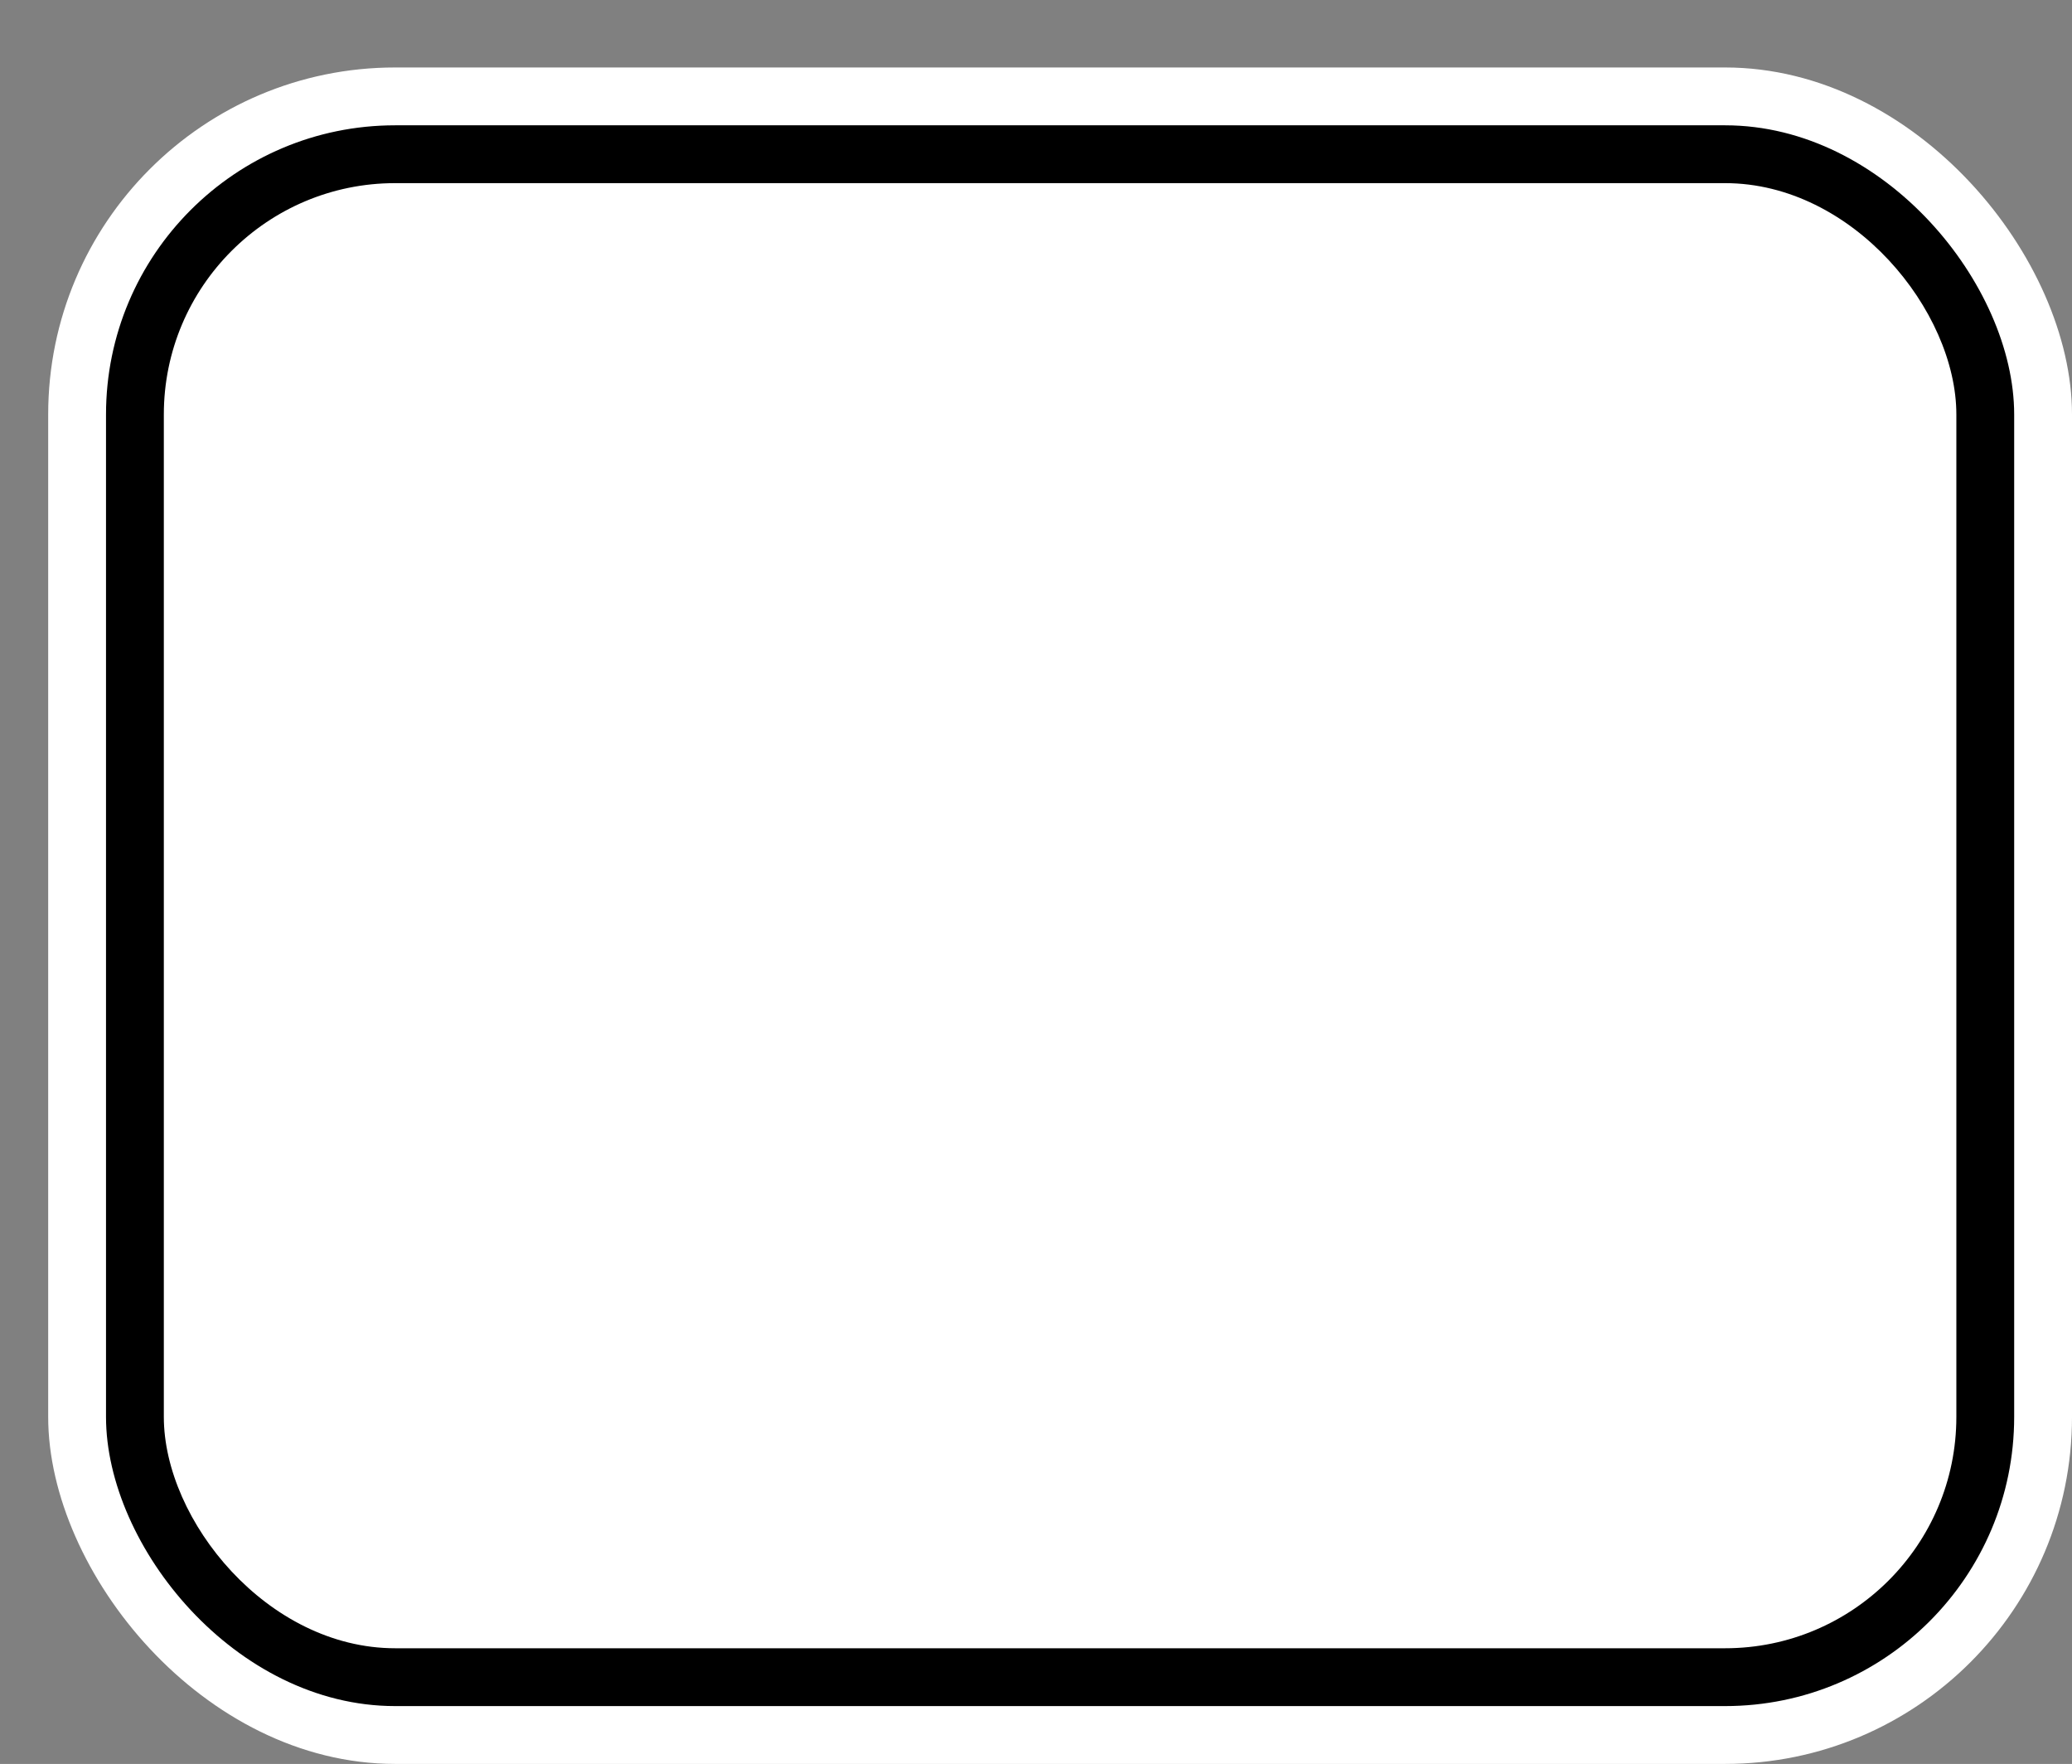 <svg xmlns='http://www.w3.org/2000/svg' width='100%' height='100%' viewBox='0 0 53.75 45.75'>
<rect x="0" y="0" width="53.75" height="45.75" fill="#808080" stroke="none"/>
<rect x='1.25' y='1.75' height='44' width='52.5' rx='9' fill='white'/>
<rect x='2.75' y='3.25' height='41.0' width='49.5' rx='7.5' fill='black'/>
<rect x='4.25' y='4.75' height='38.0' width='46.5' rx='6.0' fill='white'/>
</svg>
